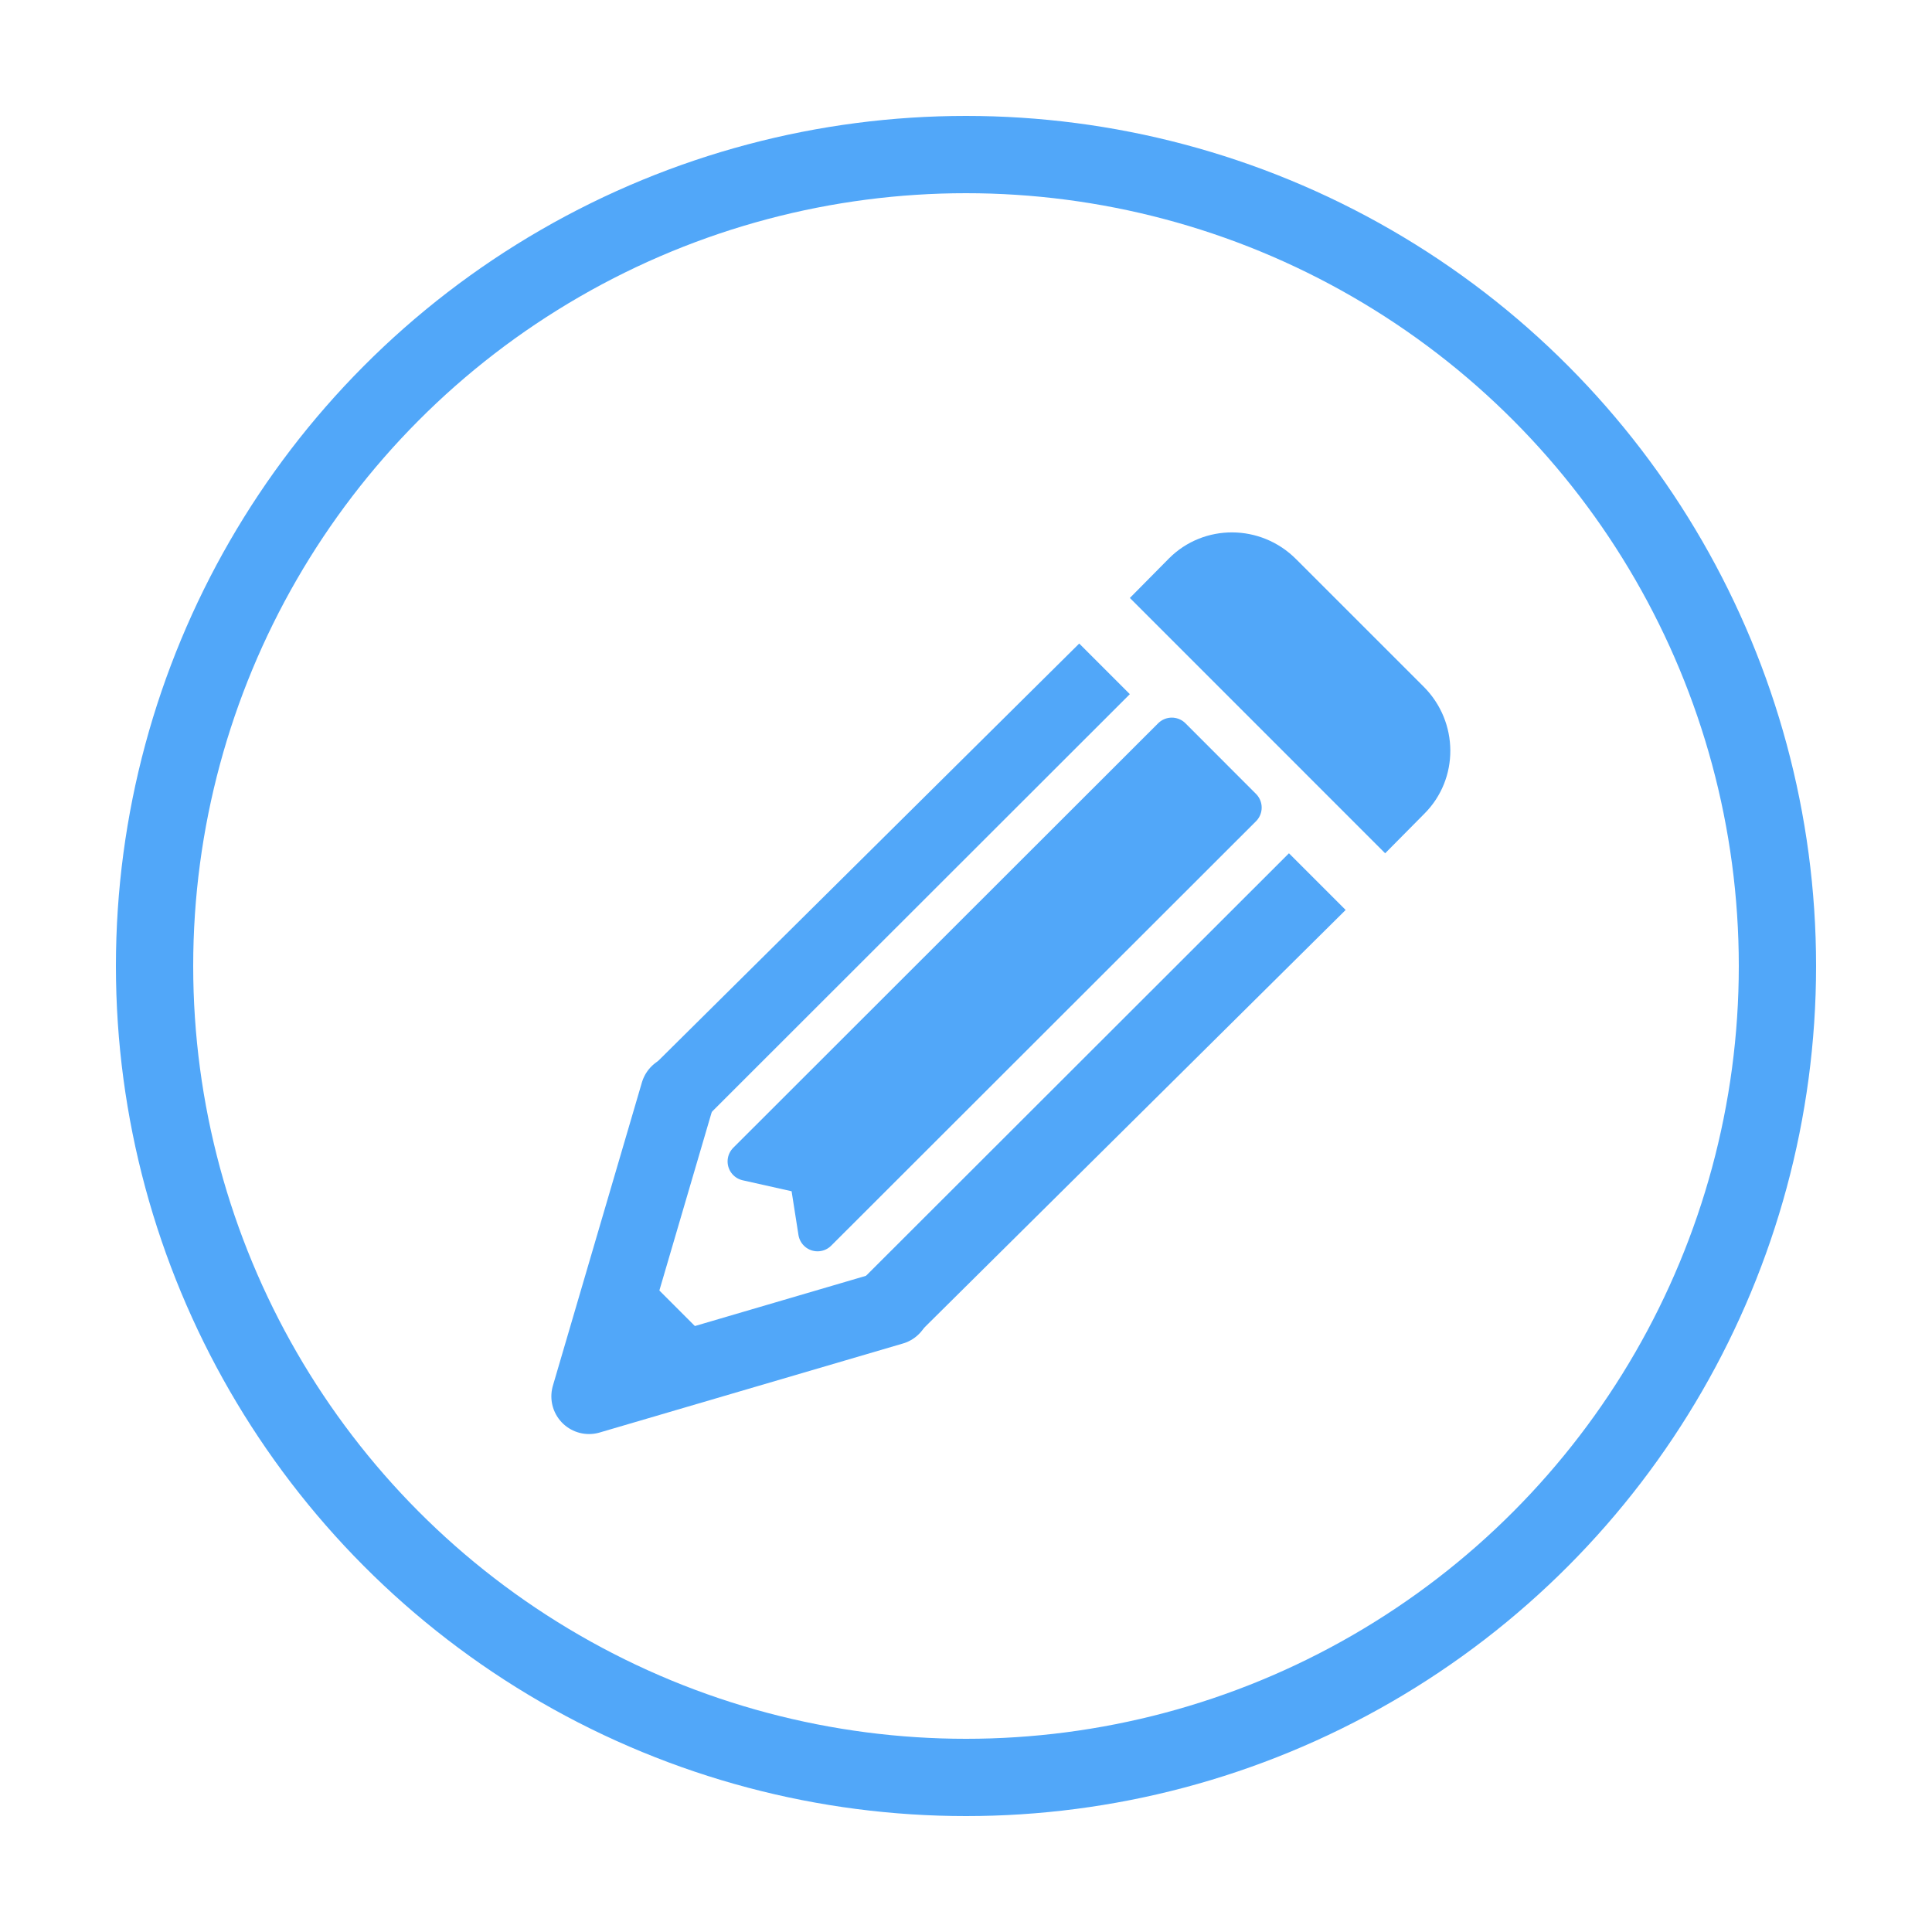 <svg viewBox="0 0 50 50" xmlns="http://www.w3.org/2000/svg" fill-rule="evenodd" clip-rule="evenodd" stroke-miterlimit="1.414"><circle cx="25" cy="25" r="21" fill="none" stroke-width="2" stroke="#51a7f9"/><path d="M23.094 33.834l-7.85 2.304 2.304-7.85" fill="none" stroke-width="1.95" stroke-linecap="round" stroke-linejoin="round" stroke="#51a7f9"/><path d="M16.05 32.384l-.86 2.93a.712.712 0 0 0 .178.7.711.711 0 0 0 .7.179l2.93-.86-2.948-2.95z" fill="#51a7f9" fill-rule="nonzero"/><path d="M19.33 30.058l1.598.358.23 1.468L32.152 20.9l-1.826-1.828L19.33 30.058z" fill="#51a7f9" fill-rule="nonzero" stroke-linejoin="round" stroke="#51a7f9"/><path d="M33.358 22.083l-11.08 11.069 1.424 1.424L34.825 23.55l-1.467-1.467zM29.24 17.965l-1.31-1.31L16.808 27.68l1.354 1.354 11.079-11.07z" fill="#51a7f9" fill-rule="nonzero"/><g><path d="M35.848 22.083l-6.607-6.608 1.014-1.025c.902-.902 2.373-.895 3.285.018l3.305 3.304c.912.913.92 2.384.018 3.286l-1.015 1.025z" fill="#51a7f9" fill-rule="nonzero"/></g></svg>